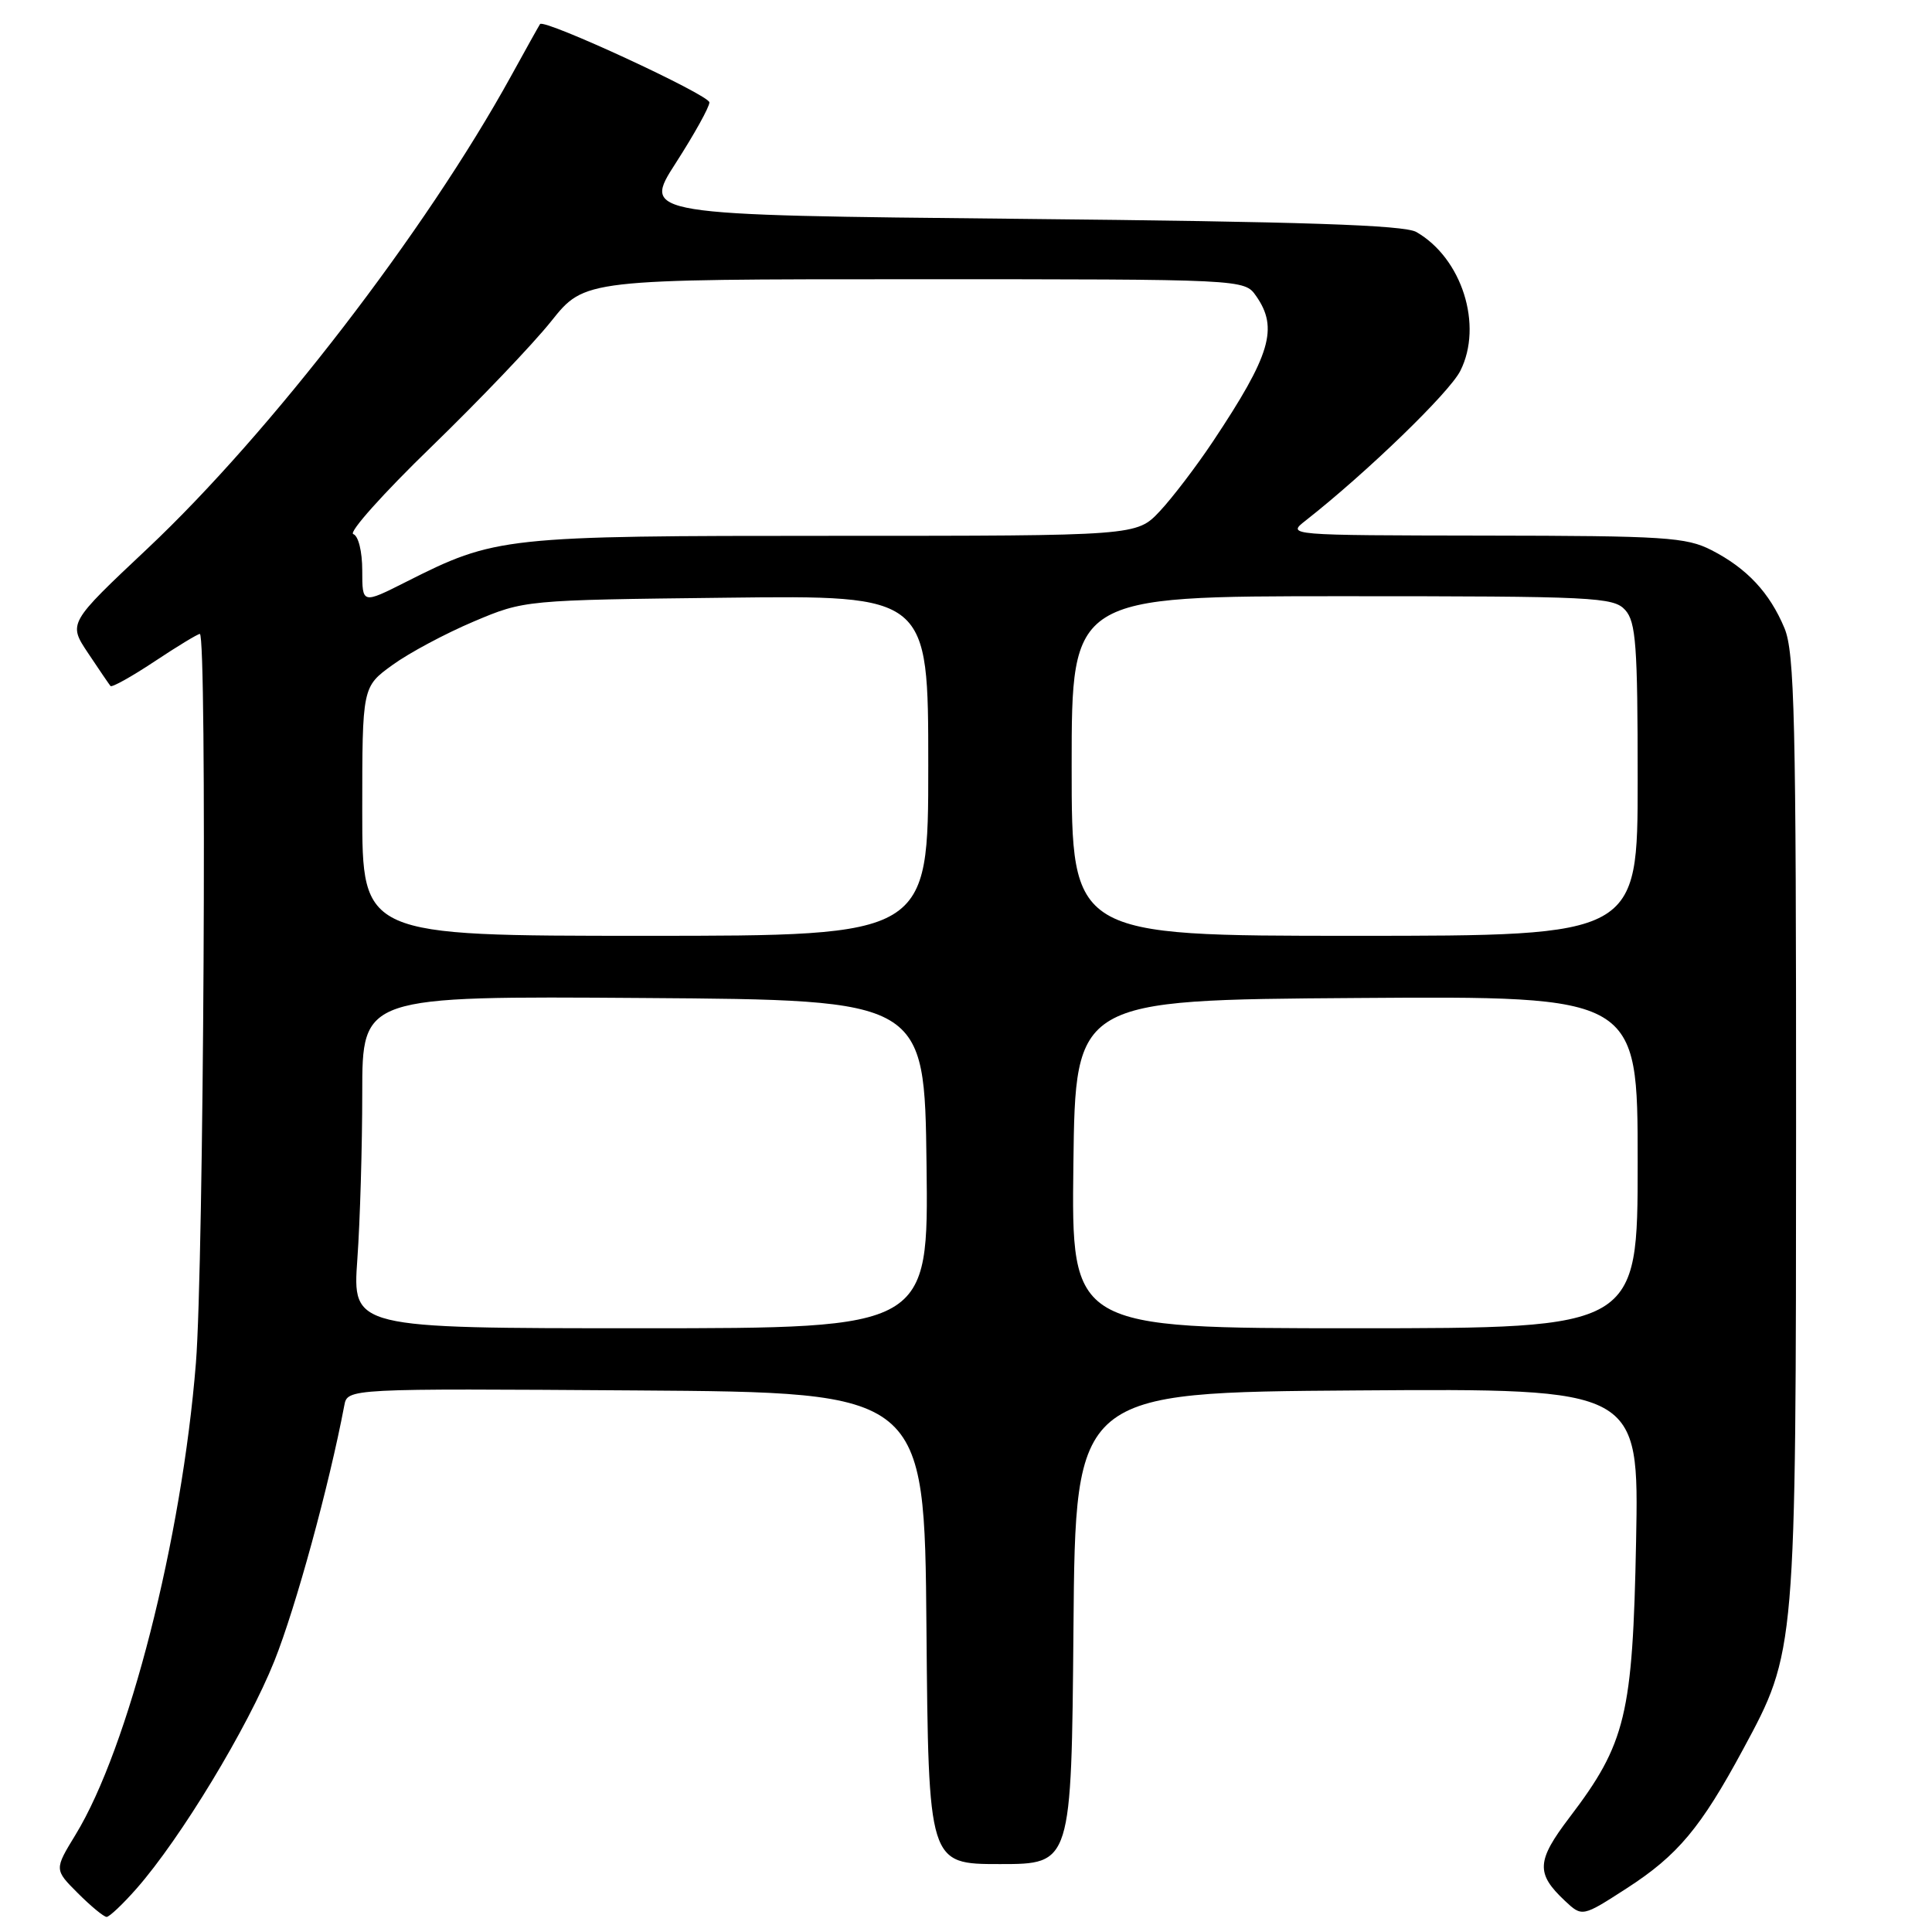 <?xml version="1.0" encoding="UTF-8" standalone="no"?>
<!DOCTYPE svg PUBLIC "-//W3C//DTD SVG 1.1//EN" "http://www.w3.org/Graphics/SVG/1.1/DTD/svg11.dtd" >
<svg xmlns="http://www.w3.org/2000/svg" xmlns:xlink="http://www.w3.org/1999/xlink" version="1.1" viewBox="0 0 256 256">
 <g >
 <path fill="currentColor"
d=" M 18.09 250.25 C 23.93 243.61 32.82 228.93 36.36 220.08 C 39.19 213.00 43.61 196.85 45.62 186.24 C 46.04 183.98 46.04 183.98 84.27 184.24 C 122.50 184.50 122.50 184.50 122.76 215.75 C 123.03 247.00 123.03 247.00 132.50 247.00 C 141.97 247.00 141.97 247.00 142.24 215.75 C 142.50 184.50 142.50 184.50 179.84 184.24 C 217.18 183.98 217.18 183.98 216.79 204.24 C 216.34 227.25 215.44 231.00 207.96 240.83 C 203.59 246.58 203.50 248.24 207.34 251.85 C 209.65 254.02 209.65 254.02 215.58 250.19 C 222.31 245.84 225.37 242.18 230.97 231.79 C 237.99 218.78 237.97 219.00 237.99 149.22 C 238.00 95.24 237.79 86.44 236.45 83.23 C 234.48 78.52 231.48 75.31 226.79 72.90 C 223.43 71.18 220.63 71.00 196.79 70.97 C 170.50 70.93 170.50 70.93 173.00 68.98 C 181.04 62.67 192.05 52.03 193.50 49.14 C 196.54 43.11 193.72 34.21 187.67 30.74 C 186.05 29.82 172.71 29.37 135.30 29.00 C 85.10 28.50 85.10 28.50 89.55 21.59 C 92.00 17.78 94.00 14.18 94.00 13.57 C 94.00 12.58 72.09 2.45 71.56 3.19 C 71.44 3.36 69.70 6.47 67.70 10.11 C 56.41 30.61 35.85 57.33 19.54 72.69 C 9.03 82.58 9.03 82.58 11.67 86.54 C 13.12 88.72 14.46 90.68 14.64 90.90 C 14.82 91.12 17.44 89.66 20.47 87.65 C 23.49 85.64 26.20 84.00 26.48 84.00 C 27.45 84.00 27.00 167.68 25.96 180.60 C 24.09 203.95 17.02 231.64 10.01 243.11 C 7.19 247.73 7.19 247.73 10.32 250.86 C 12.05 252.59 13.76 254.00 14.13 254.00 C 14.49 254.00 16.28 252.31 18.09 250.25 Z  M 47.35 166.85 C 47.71 161.81 48.00 151.91 48.00 144.83 C 48.00 131.98 48.00 131.98 85.25 132.24 C 122.50 132.50 122.50 132.50 122.77 154.25 C 123.04 176.00 123.04 176.00 84.87 176.00 C 46.70 176.00 46.70 176.00 47.35 166.85 Z  M 142.23 154.25 C 142.50 132.50 142.50 132.50 179.75 132.24 C 217.00 131.98 217.00 131.98 217.00 153.99 C 217.00 176.00 217.00 176.00 179.48 176.00 C 141.96 176.00 141.96 176.00 142.23 154.25 Z  M 48.00 107.51 C 48.00 91.01 48.00 91.01 52.01 88.11 C 54.21 86.51 59.05 83.93 62.76 82.36 C 69.50 79.51 69.50 79.51 96.25 79.20 C 123.00 78.88 123.00 78.88 123.00 101.44 C 123.00 124.00 123.00 124.00 85.50 124.00 C 48.00 124.00 48.00 124.00 48.00 107.51 Z  M 142.00 101.50 C 142.00 79.00 142.00 79.00 177.85 79.00 C 211.30 79.00 213.80 79.12 215.35 80.83 C 216.77 82.41 217.00 85.50 217.00 103.33 C 217.00 124.00 217.00 124.00 179.50 124.00 C 142.00 124.00 142.00 124.00 142.00 101.50 Z  M 48.00 75.60 C 48.00 73.07 47.49 71.00 46.81 70.77 C 46.16 70.55 50.80 65.36 57.13 59.23 C 63.45 53.10 70.62 45.60 73.05 42.55 C 77.48 37.00 77.48 37.00 121.18 37.00 C 164.89 37.00 164.89 37.00 166.44 39.22 C 169.42 43.47 168.37 47.01 160.72 58.50 C 158.52 61.80 155.35 65.96 153.67 67.75 C 150.61 71.00 150.61 71.00 110.49 71.00 C 66.63 71.00 65.69 71.10 53.75 77.13 C 48.00 80.03 48.00 80.03 48.00 75.60 Z "/>
</g>
</svg>